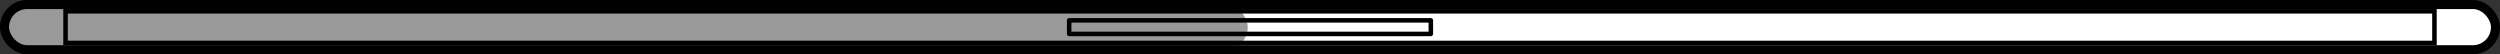 <?xml version="1.0" encoding="UTF-8" standalone="no"?>
<!-- Created with Inkscape (http://www.inkscape.org/) -->

<svg
   xmlns:dc="http://purl.org/dc/elements/1.1/"
   xmlns:cc="http://creativecommons.org/ns#"
   xmlns:rdf="http://www.w3.org/1999/02/22-rdf-syntax-ns#"
   xmlns:svg="http://www.w3.org/2000/svg"
   xmlns="http://www.w3.org/2000/svg"
   xmlns:sodipodi="http://sodipodi.sourceforge.net/DTD/sodipodi-0.dtd"
   xmlns:inkscape="http://www.inkscape.org/namespaces/inkscape"
   width="553"
   height="12"
   id="svg2"
   version="1.1"
   inkscape:version="0.47 r22583"
   sodipodi:docname="_progress.svg"
   ws-layout="scale-25">
  <rect width="100%" height="100%" fill="#333333" stroke="none"/>
  <title
     id="title2818">WireframeSketcher SVG asset</title>
  <defs
     id="defs4">
    <inkscape:perspective
       sodipodi:type="inkscape:persp3d"
       inkscape:vp_x="0 : 526.2 : 1"
       inkscape:vp_y="0 : 1000 : 0"
       inkscape:vp_z="744.1 : 526.2 : 1"
       inkscape:persp3d-origin="372 : 350.8 : 1"
       id="perspective10" />
    <inkscape:perspective
       id="perspective2831"
       inkscape:persp3d-origin="0.5 : 0.3333 : 1"
       inkscape:vp_z="1 : 0.5 : 1"
       inkscape:vp_y="0 : 1000 : 0"
       inkscape:vp_x="0 : 0.5 : 1"
       sodipodi:type="inkscape:persp3d" />
  </defs>
  <sodipodi:namedview
     id="base"
     pagecolor="#ffffff"
     bordercolor="#666666"
     borderopacity="1.0"
     inkscape:pageopacity="0.0"
     inkscape:pageshadow="2"
     inkscape:zoom="16"
     inkscape:cx="288"
     inkscape:cy="2.988"
     inkscape:document-units="px"
     inkscape:current-layer="svg2"
     showgrid="true"
     inkscape:window-width="1920"
     inkscape:window-height="1080"
     inkscape:window-x="0"
     inkscape:window-y="0"
     inkscape:window-maximized="0">
    <inkscape:grid
       type="xygrid"
       id="grid2816"
       empspacing="1"
       visible="true"
       enabled="true"
       snapvisiblegridlinesonly="true" />
  </sodipodi:namedview>
  <rect
     ry="5"
     y="1"
     x="271"
     height="10"
     width="281"
     id="rect3617"
     style="fill:#ffffff;fill-opacity:1;fill-rule:nonzero;stroke:none" />
  <rect
     style="fill:#999999;fill-opacity:1;fill-rule:nonzero;stroke:none"
     id="rect3615"
     width="275"
     height="10"
     x="1"
     y="1"
     ry="5" />
  <rect
     style="fill:none;stroke:#000000;stroke-width:2;stroke-linecap:round;stroke-linejoin:round;stroke-miterlimit:4;stroke-opacity:1;stroke-dasharray:none;stroke-dashoffset:0"
     id="rect3611"
     width="551"
     height="10"
     x="1"
     y="1"
     ry="5" />
  <rect
     style="fill:none;stroke:#000000;stroke-width:1;stroke-opacity:1"
     id="ws-guides-1"
     width="524"
     height="7"
     x="14.5"
     y="2.5"
     ry="0"
     inkscape:label="#rect3620" />
  <rect
     style="fill:none;stroke:#000000;stroke-width:1;stroke-linecap:round;stroke-linejoin:round;stroke-miterlimit:4;stroke-opacity:1;stroke-dasharray:none;stroke-dashoffset:0"
     id="ws-guides-2"
     width="80"
     height="3"
     x="236.5"
     y="4.5"
     inkscape:label="#rect3622" />
</svg>

